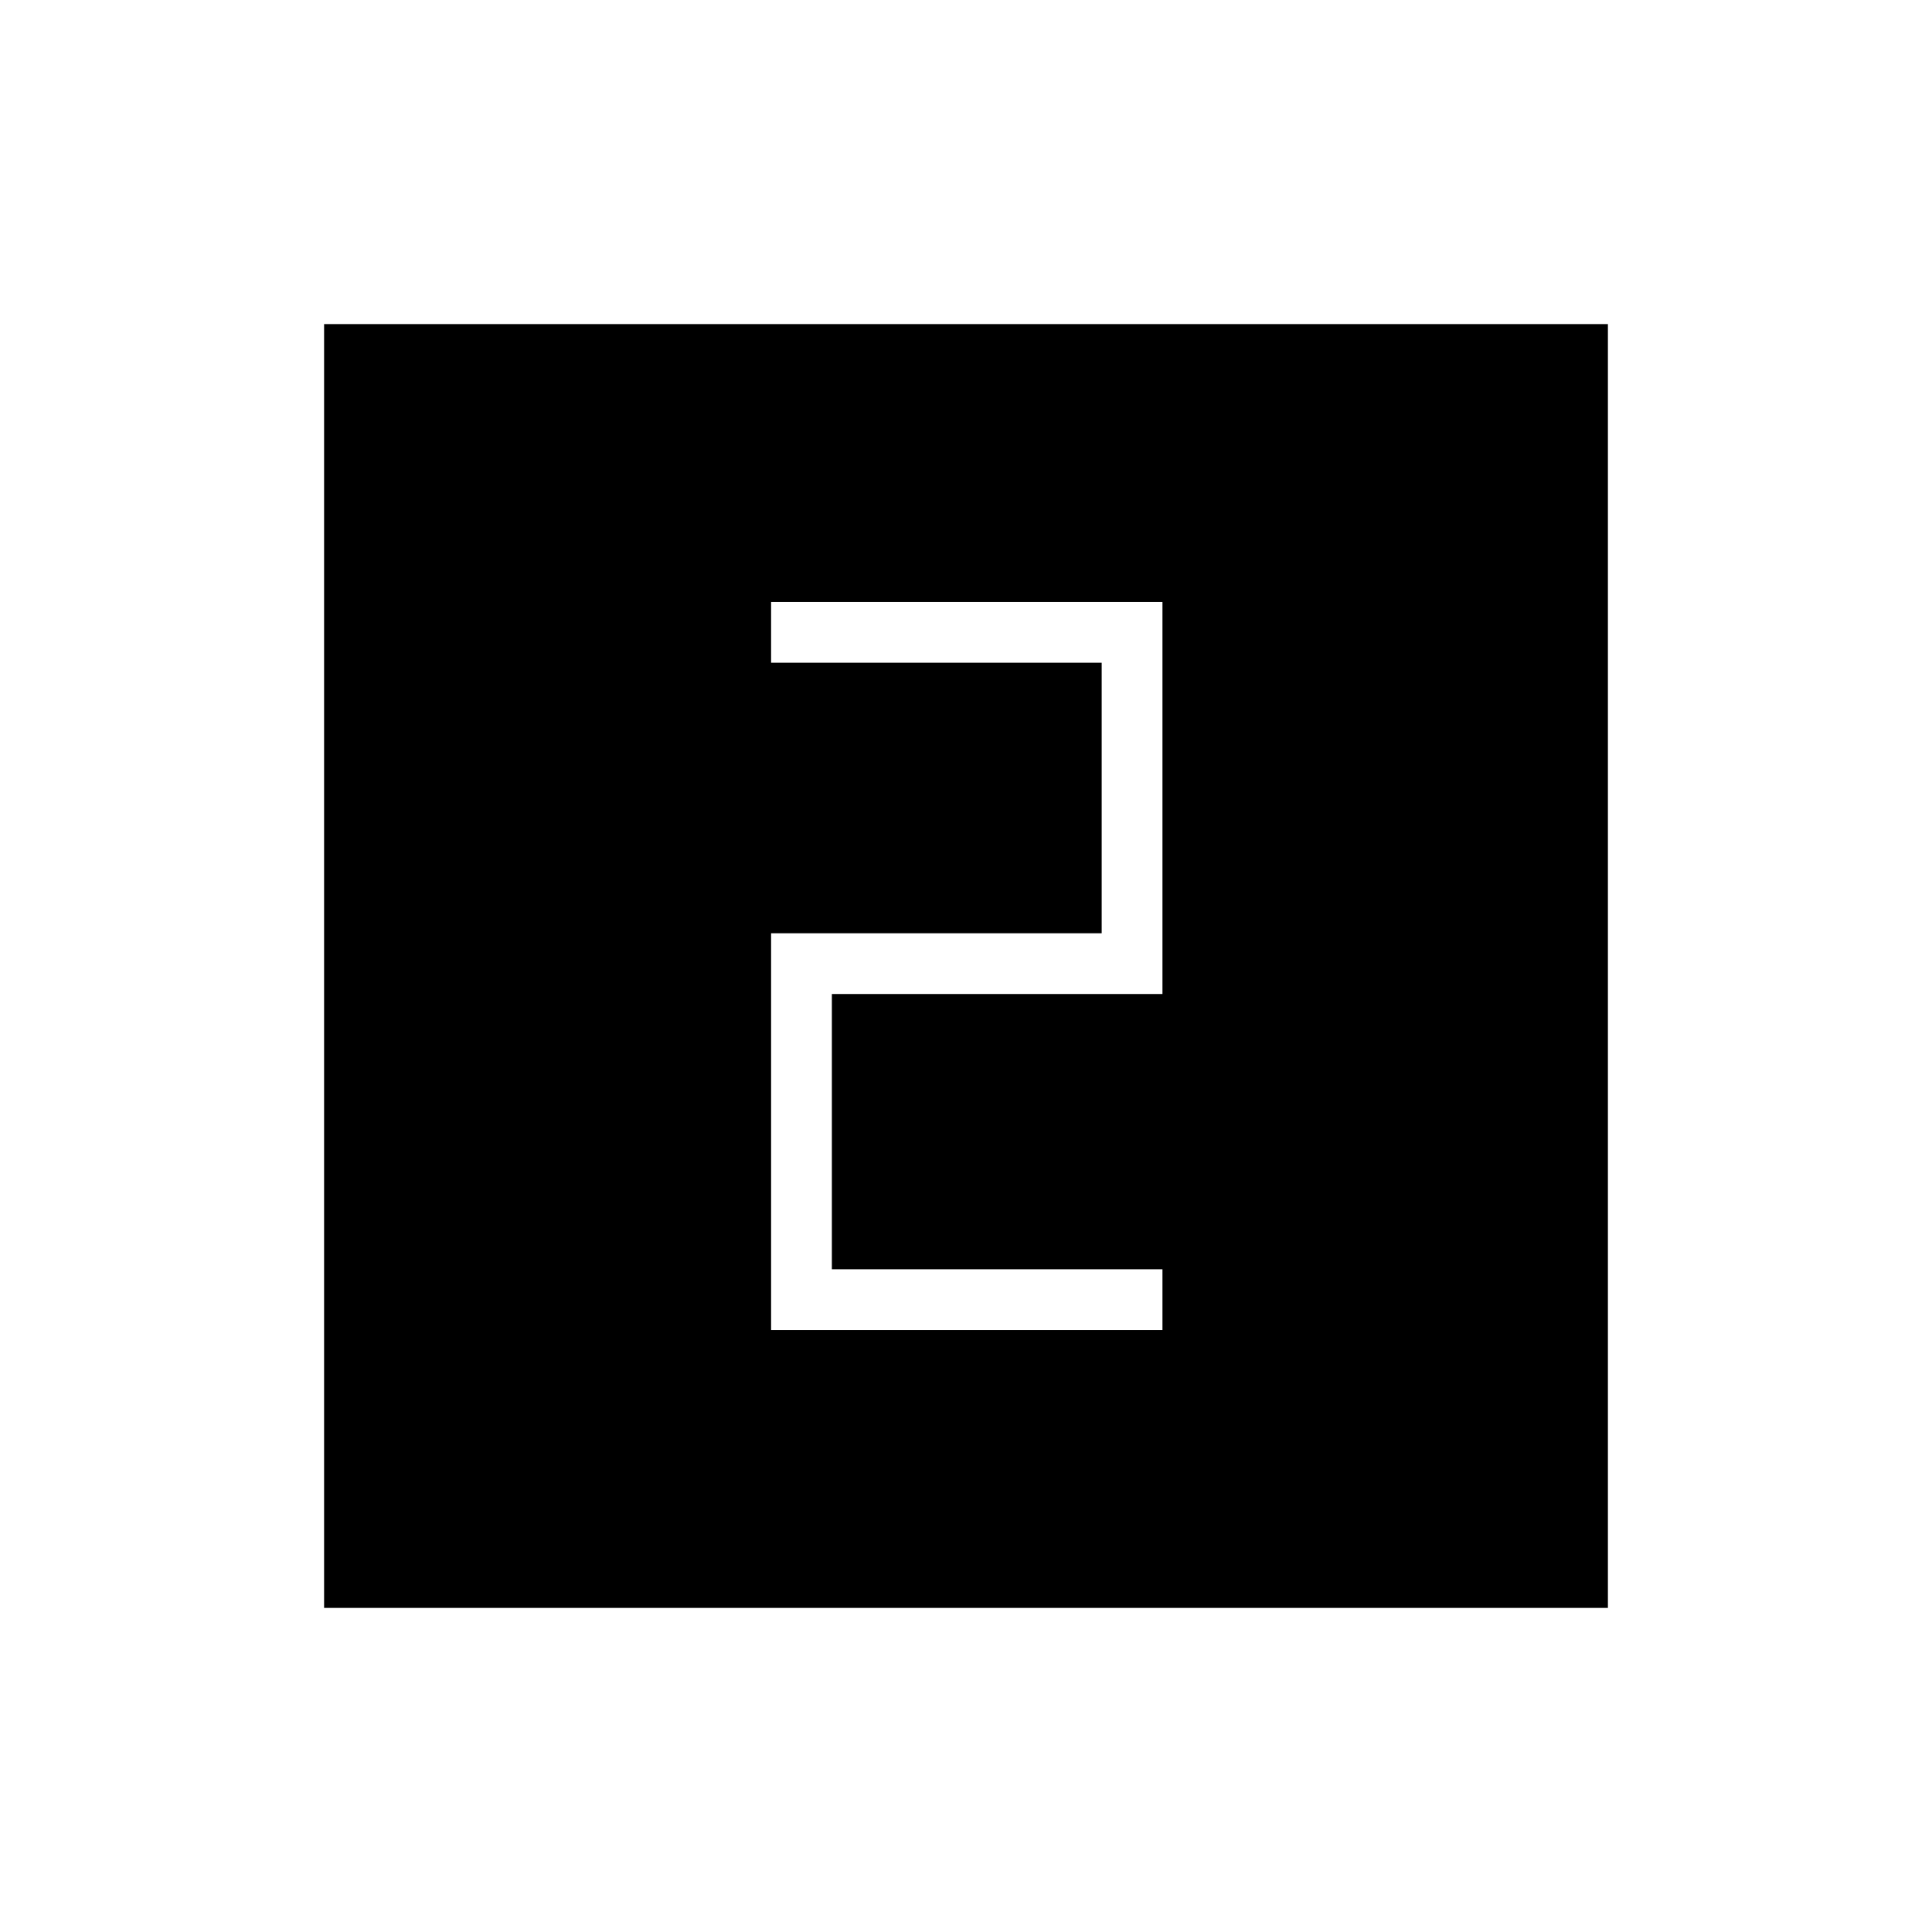 <svg xmlns="http://www.w3.org/2000/svg" height="48" viewBox="0 -960 960 960" width="48"><path d="M383.15-299.12h194.47v-30.19H413.35v-136.77h164.27v-194.8H383.15v30.19h164.27v134.42H383.15v197.15ZM161.04-161.04v-637.92h637.92v637.92H161.04Z"/></svg>